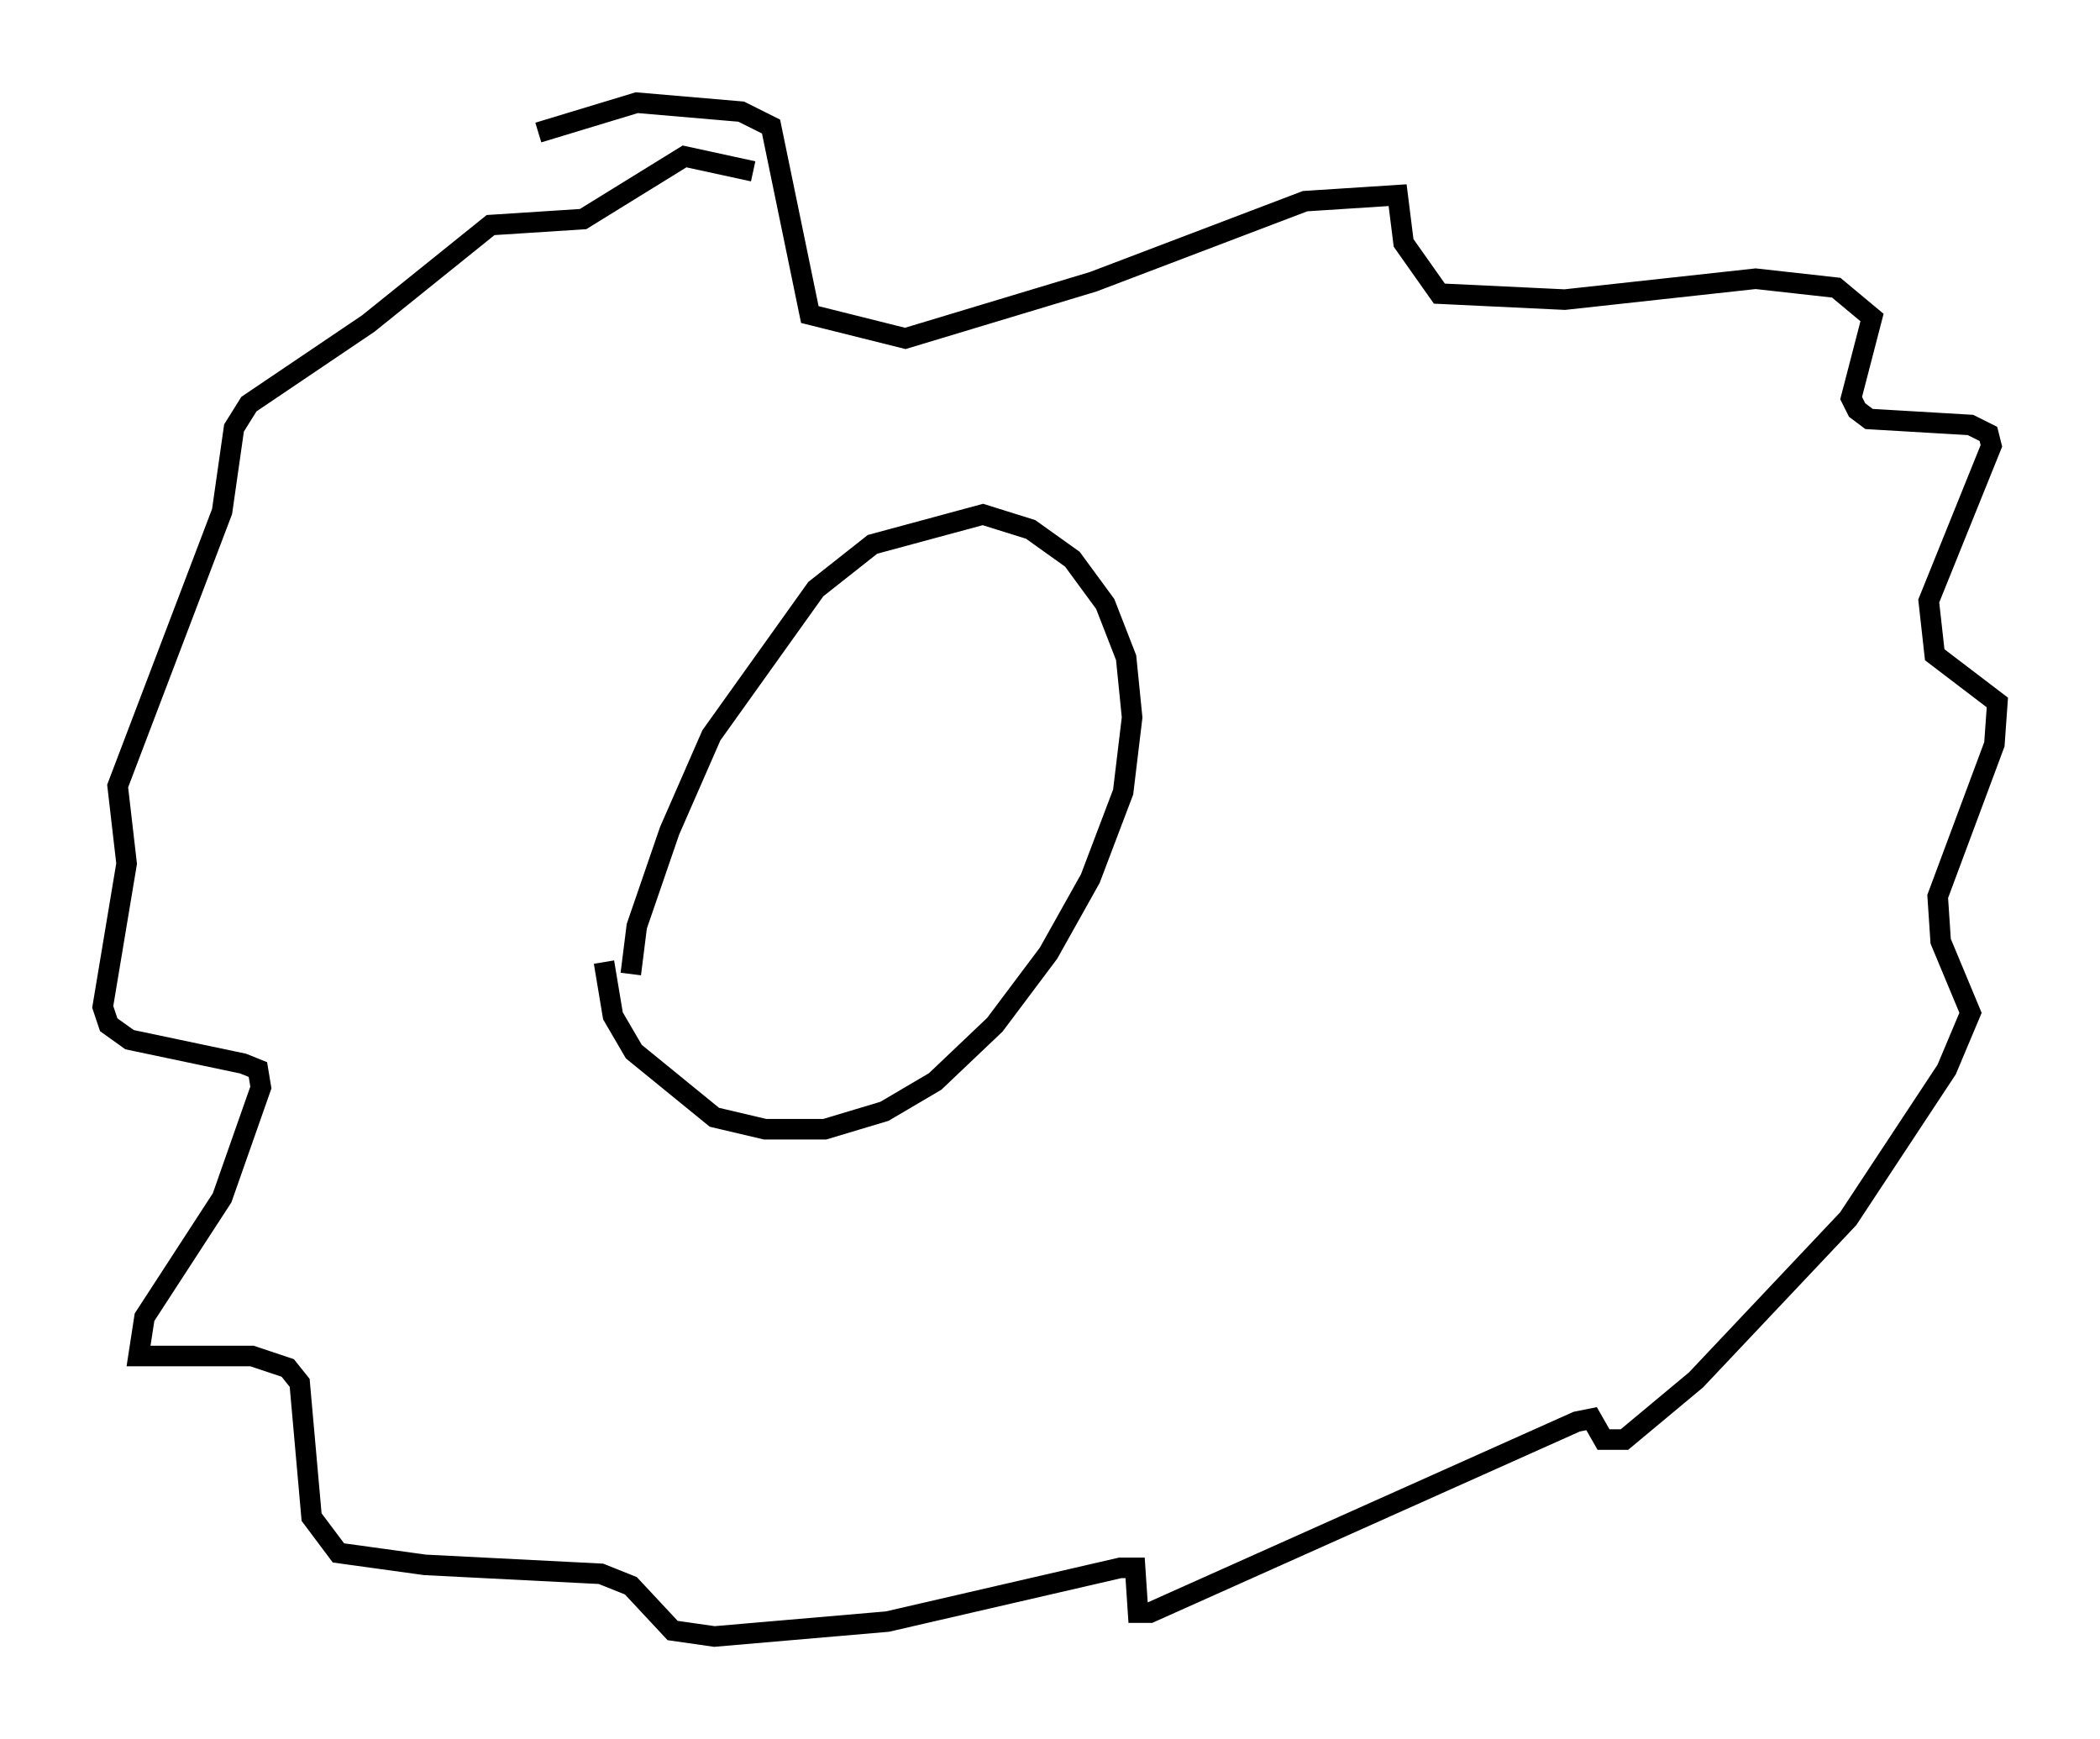 <?xml version="1.0" encoding="utf-8" ?>
<svg baseProfile="full" height="84.659" version="1.1" width="102.234" xmlns="http://www.w3.org/2000/svg" xmlns:ev="http://www.w3.org/2001/xml-events" xmlns:xlink="http://www.w3.org/1999/xlink"><defs /><rect fill="white" height="84.659" width="102.234" x="0" y="0" /><path d="M31, 49.592 m-0.291, -2.179 l0.291, -2.324 1.598, -4.648 l2.034, -4.648 5.084, -7.117 l2.76, -2.179 5.374, -1.453 l2.324, 0.726 2.034, 1.453 l1.598, 2.179 1.017, 2.615 l0.291, 2.905 -0.436, 3.631 l-1.598, 4.212 -2.034, 3.631 l-2.615, 3.486 -2.905, 2.76 l-2.469, 1.453 -2.905, 0.872 l-2.905, 0.0 -2.469, -0.581 l-3.922, -3.196 -1.017, -1.743 l-0.436, -2.615 m7.263, -38.492 l-3.341, -0.726 -4.939, 3.05 l-4.503, 0.291 -5.955, 4.793 l-5.81, 3.922 -0.726, 1.162 l-0.581, 4.067 -5.084, 13.363 l0.436, 3.777 -1.162, 6.972 l0.291, 0.872 1.017, 0.726 l5.52, 1.162 0.726, 0.291 l0.145, 0.872 -1.888, 5.374 l-3.777, 5.81 -0.291, 1.888 l5.52, 0.0 1.743, 0.581 l0.581, 0.726 0.581, 6.536 l1.307, 1.743 4.212, 0.581 l8.57, 0.436 1.453, 0.581 l2.034, 2.179 2.034, 0.291 l8.425, -0.726 11.33, -2.615 l0.726, 0.0 0.145, 2.179 l0.581, 0.0 20.771, -9.296 l0.726, -0.145 0.581, 1.017 l1.017, 0.0 3.486, -2.905 l7.408, -7.844 4.793, -7.263 l1.162, -2.76 -1.453, -3.486 l-0.145, -2.179 2.76, -7.408 l0.145, -2.034 -3.05, -2.324 l-0.291, -2.615 3.05, -7.553 l-0.145, -0.581 -0.872, -0.436 l-4.939, -0.291 -0.581, -0.436 l-0.291, -0.581 1.017, -3.922 l-1.743, -1.453 -3.922, -0.436 l-9.296, 1.017 -6.101, -0.291 l-1.743, -2.469 -0.291, -2.324 l-4.503, 0.291 -10.313, 3.922 l-9.151, 2.76 -4.648, -1.162 l-1.888, -9.151 -1.453, -0.726 l-5.084, -0.436 -4.793, 1.453 " fill="none" stroke="black" stroke-width="1" /></svg>